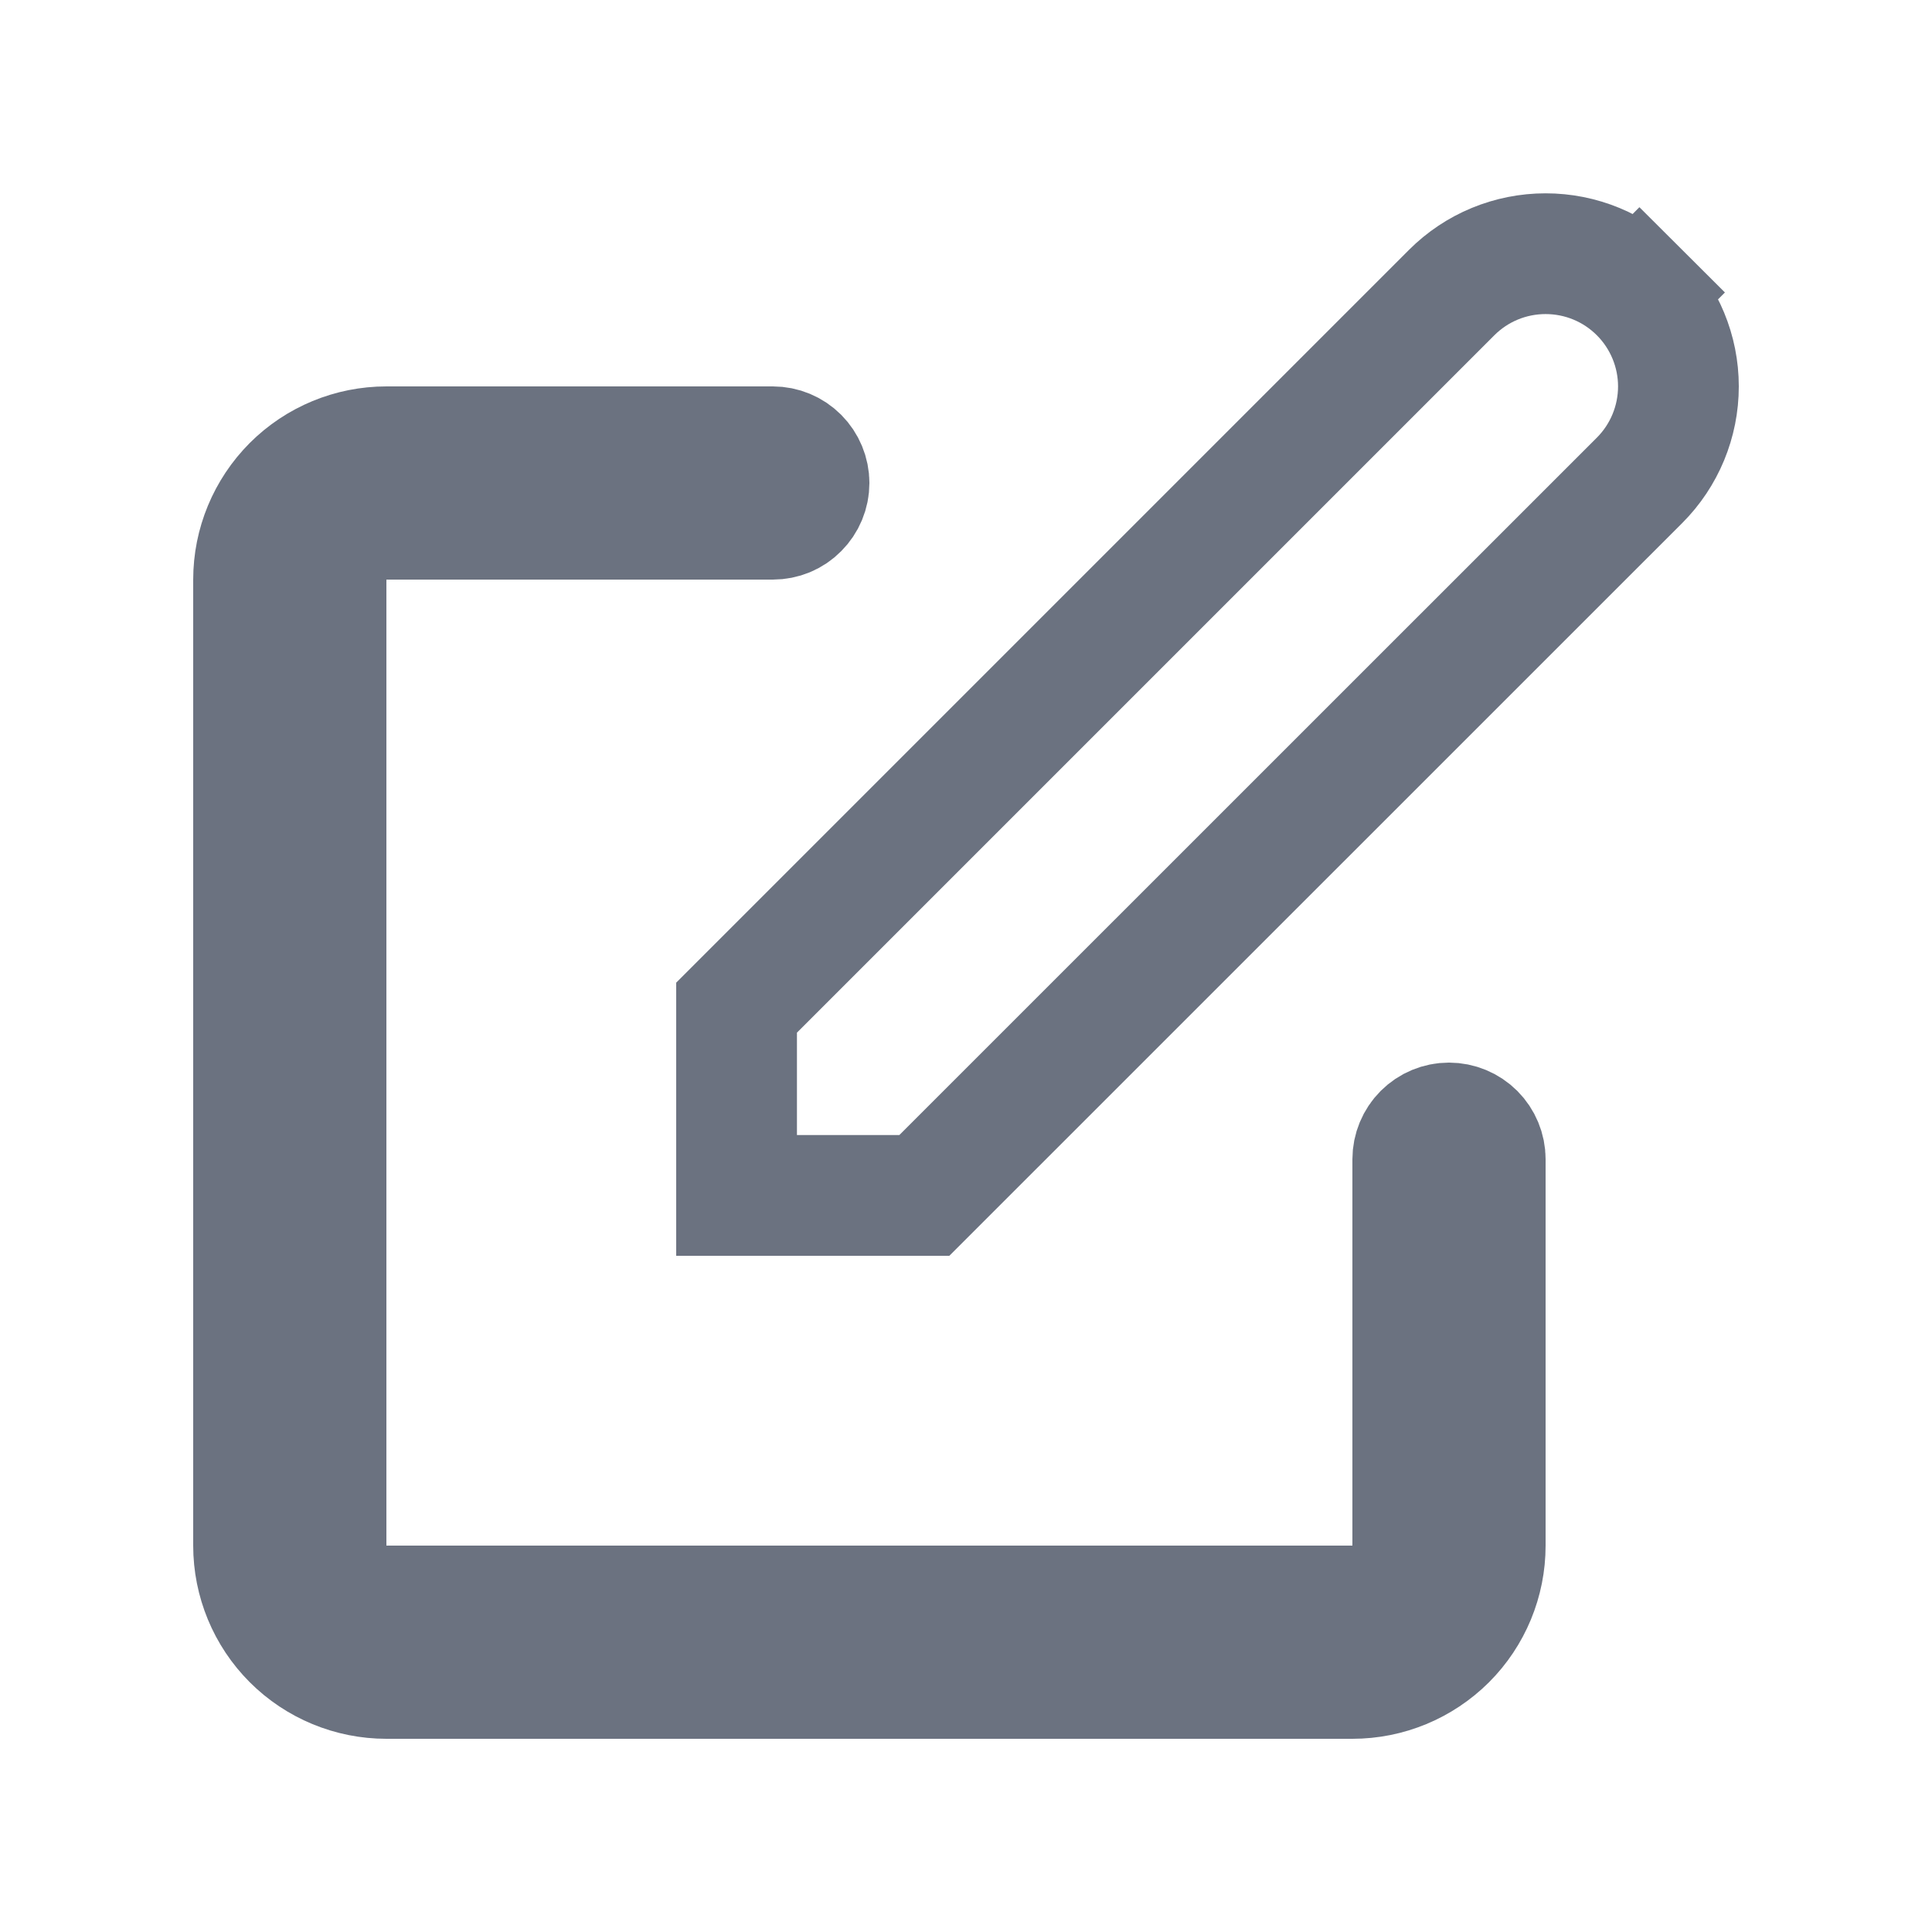 <svg width="16" height="16" viewBox="0 0 16 16" fill="none" xmlns="http://www.w3.org/2000/svg">
<path d="M13.578 2.423C13.371 2.216 13.092 2.101 12.8 2.101C12.508 2.101 12.229 2.216 12.022 2.423C12.022 2.423 12.022 2.423 12.022 2.423L6.1 8.345V9.9H7.655L13.578 3.978C13.578 3.978 13.578 3.978 13.578 3.978C13.784 3.772 13.9 3.492 13.9 3.2C13.9 2.909 13.784 2.629 13.578 2.423C13.578 2.423 13.578 2.423 13.578 2.423ZM13.578 2.423L13.931 2.069L13.578 2.423Z" stroke="#6B7280"/>
<path d="M3.2 4.3H2.7V4.8V12.8V13.3H3.2H11.2H11.7V12.8V9.6C11.7 9.521 11.732 9.444 11.788 9.388C11.844 9.332 11.92 9.3 12 9.3C12.079 9.3 12.156 9.332 12.212 9.388C12.268 9.444 12.3 9.521 12.3 9.6V12.8C12.3 13.092 12.184 13.372 11.978 13.578C11.771 13.784 11.492 13.9 11.2 13.9H3.2C2.908 13.9 2.628 13.784 2.422 13.578C2.216 13.372 2.1 13.092 2.1 12.8V4.8C2.1 4.508 2.216 4.229 2.422 4.022C2.628 3.816 2.908 3.7 3.2 3.7H6.4C6.48 3.7 6.556 3.732 6.612 3.788C6.668 3.844 6.7 3.921 6.7 4C6.7 4.08 6.668 4.156 6.612 4.212C6.556 4.269 6.48 4.3 6.4 4.3H3.2Z" stroke="#6B7280"/>
</svg>
